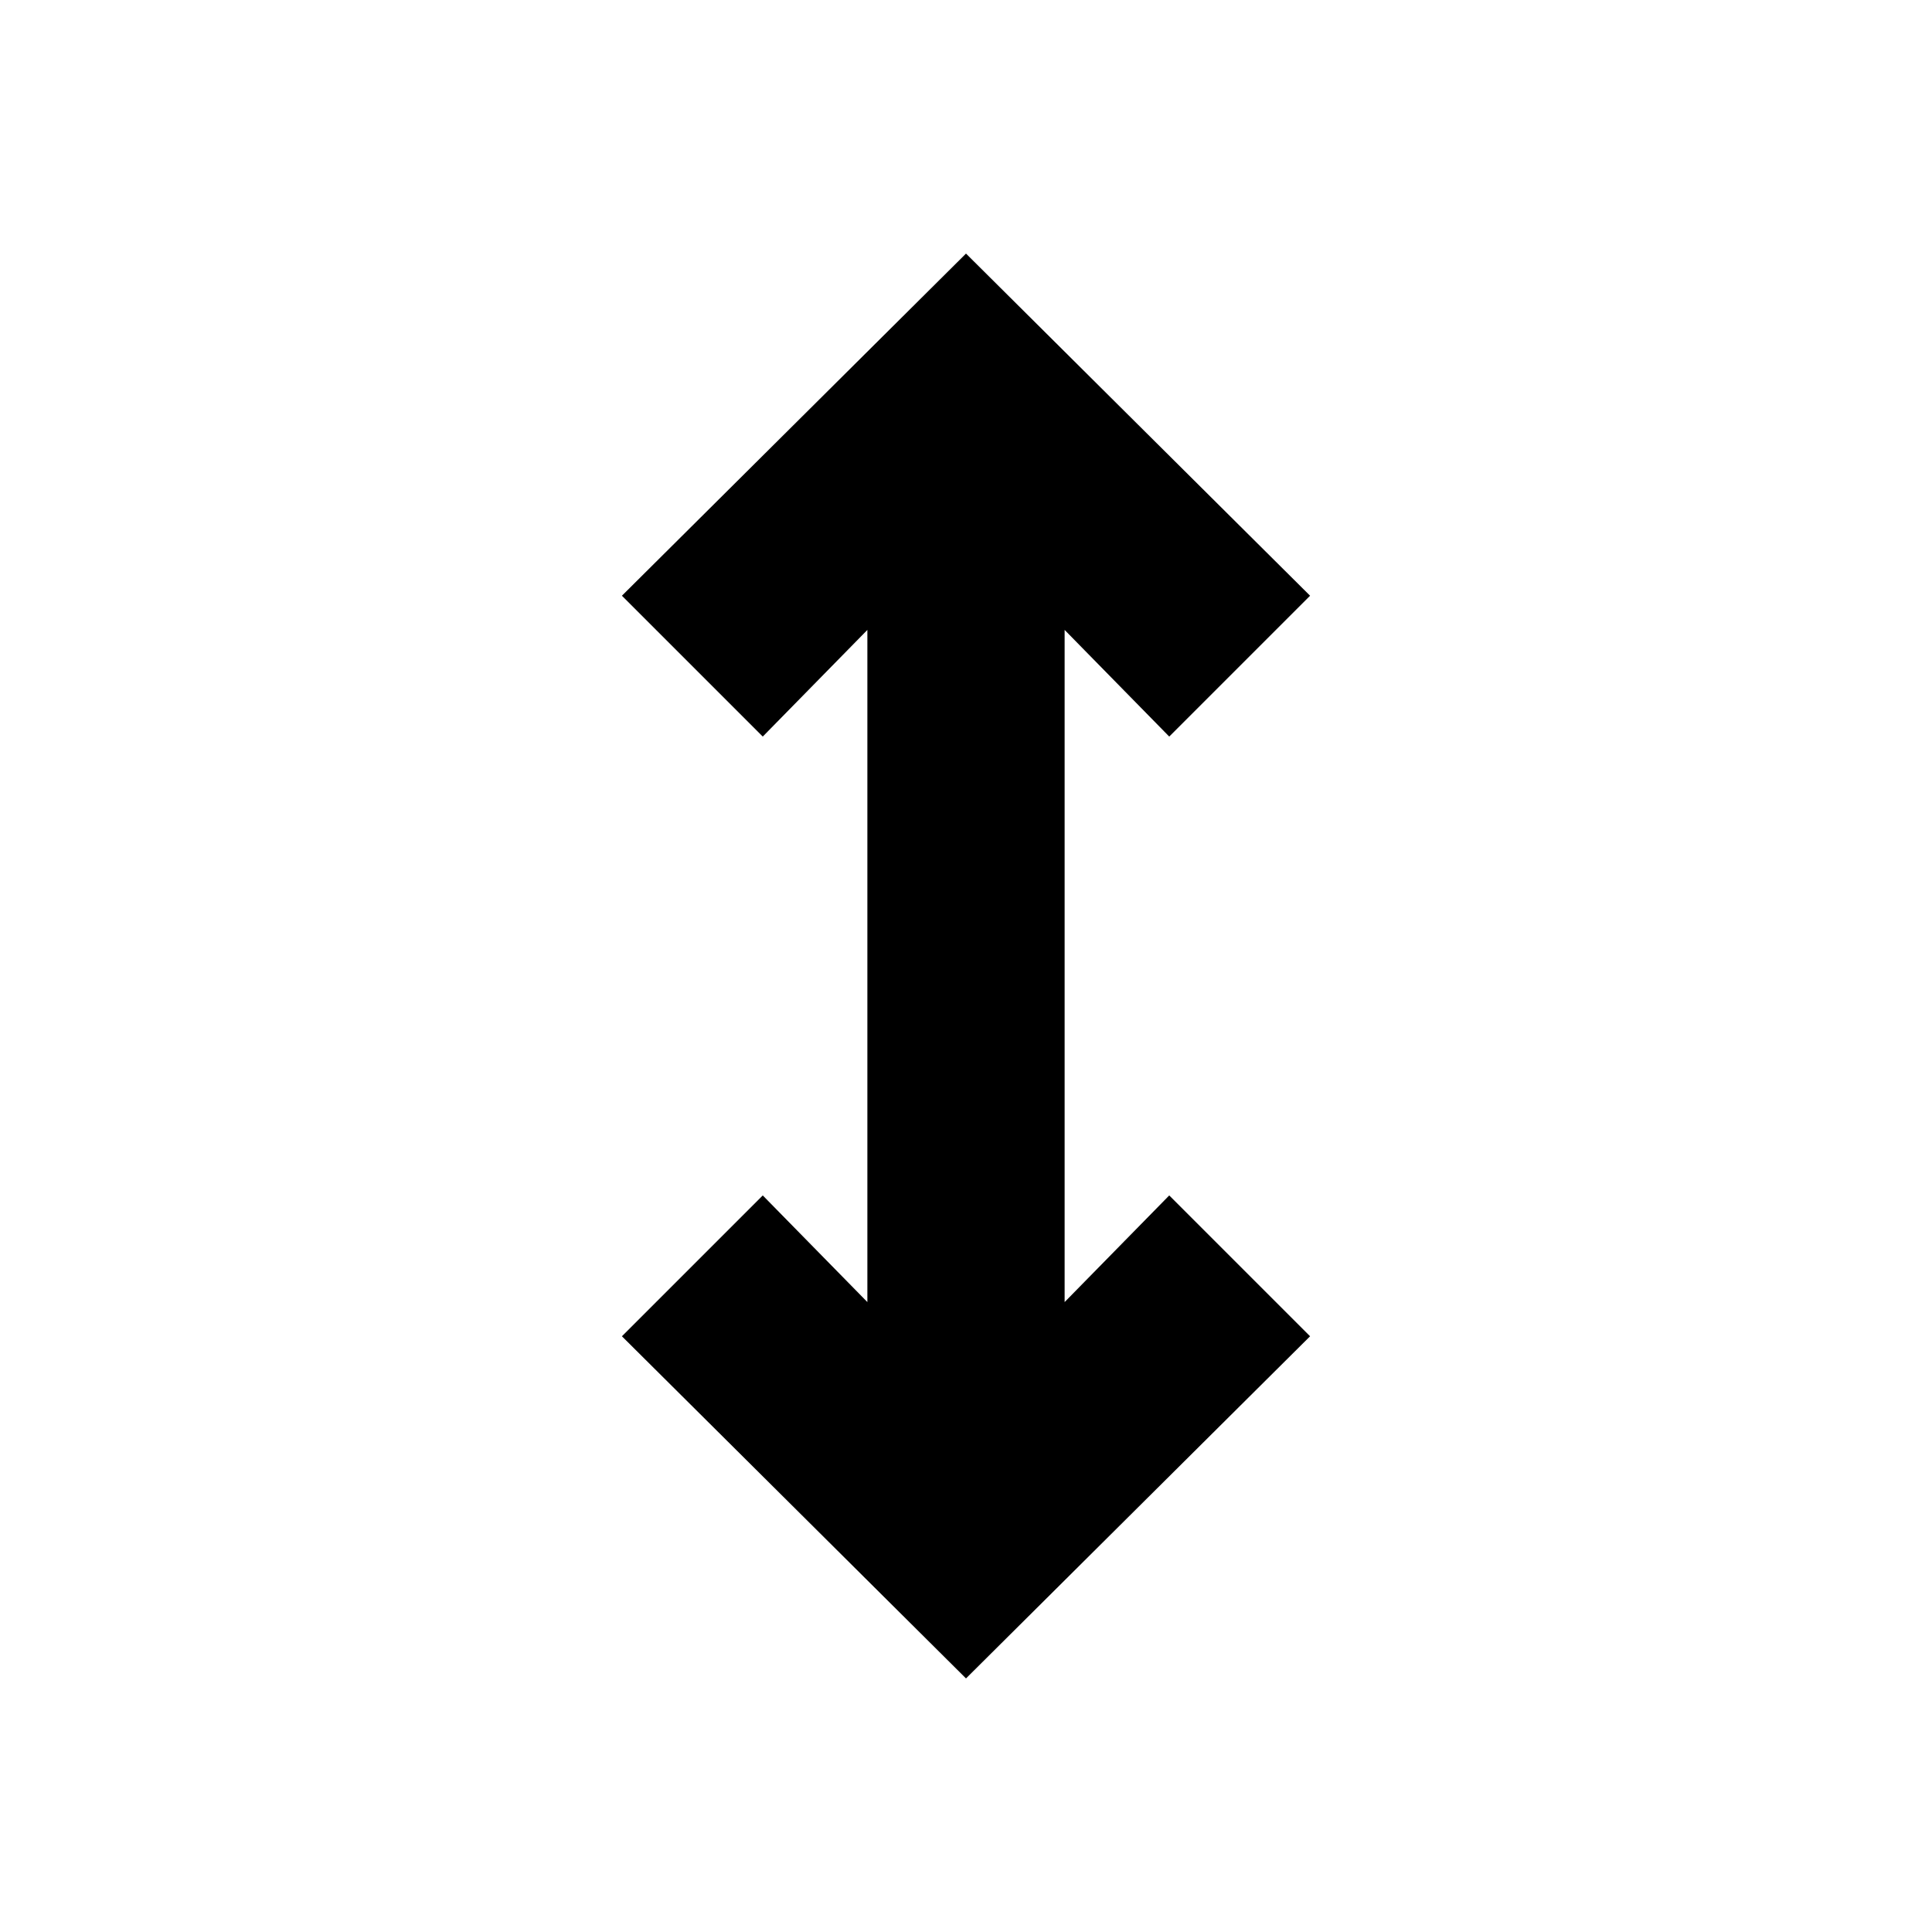 <svg xmlns="http://www.w3.org/2000/svg" height="20" width="20"><path d="m10 17.375-3.562-3.542 1.458-1.458 1.083 1.104V6.521L7.896 7.625 6.438 6.167 10 2.625l3.562 3.542-1.458 1.458-1.083-1.104v6.958l1.083-1.104 1.458 1.458Z"/></svg>